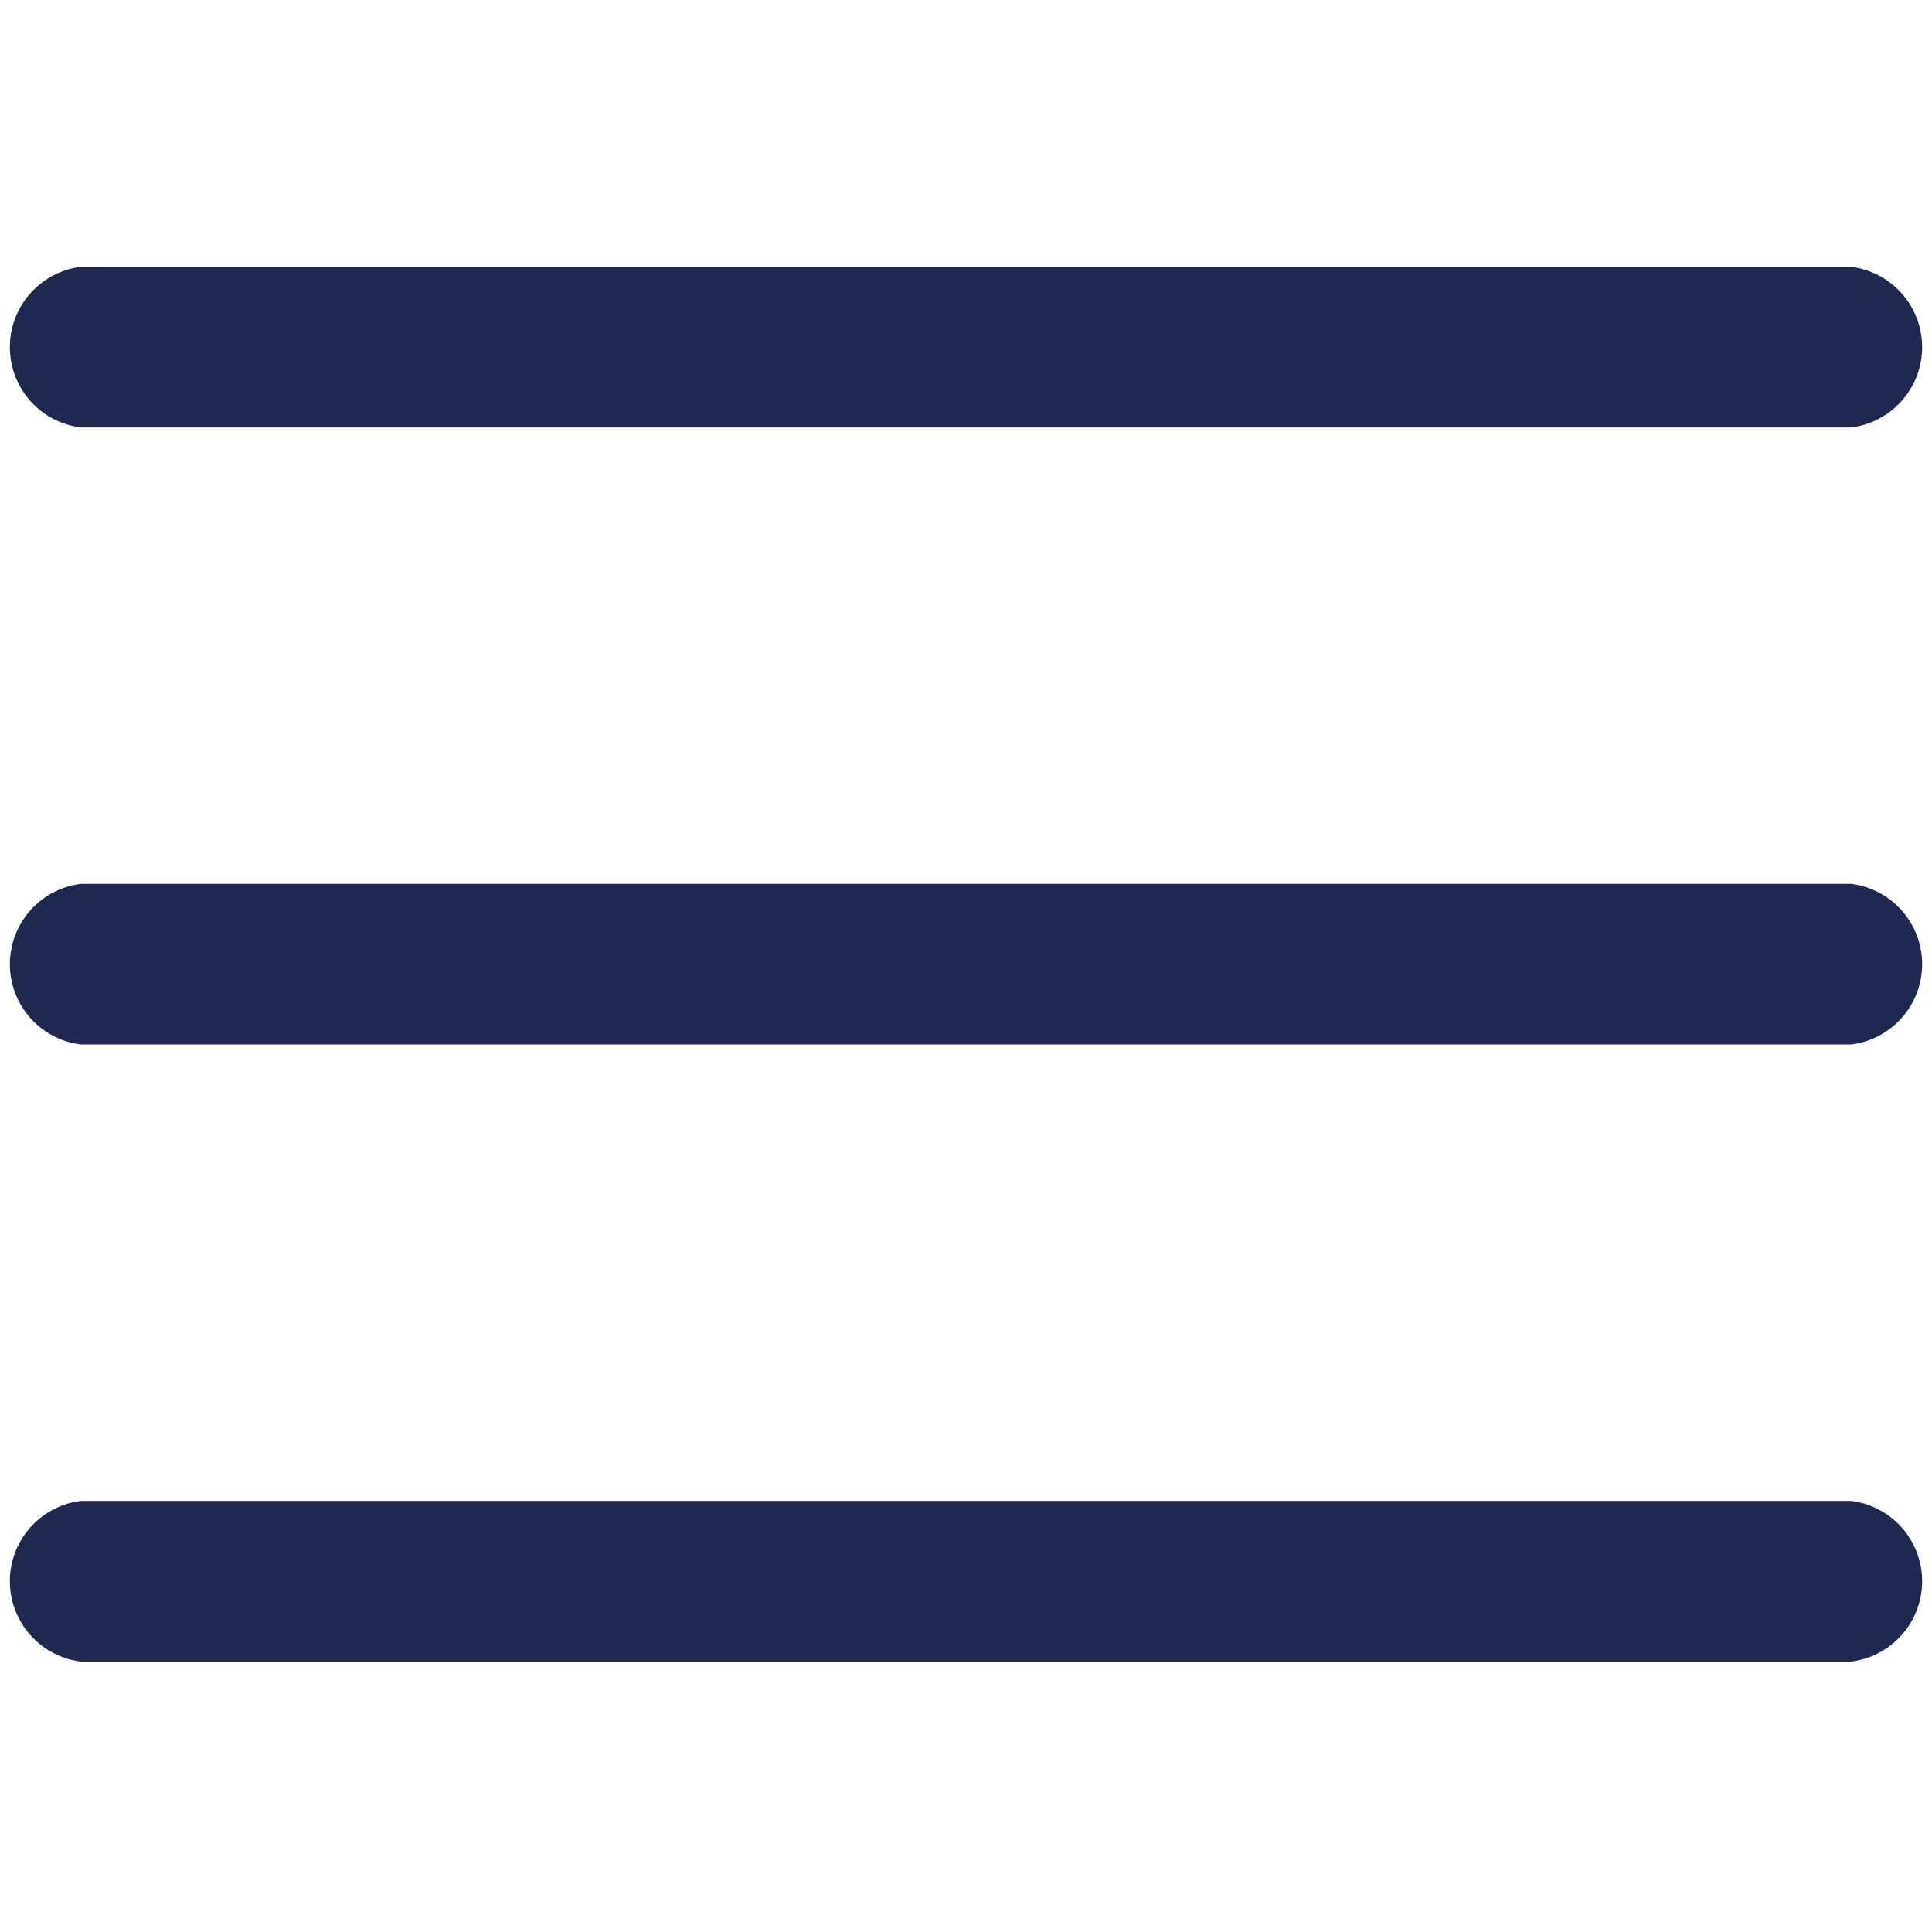 <svg width="16" height="16" fill="none" xmlns="http://www.w3.org/2000/svg"><path d="M15.33 8.65H.67a.67.67 0 0 1 0-1.33h14.66a.67.67 0 0 1 0 1.33ZM15.33 3.54H.67a.67.67 0 0 1 0-1.33h14.66a.67.67 0 0 1 0 1.33ZM15.33 13.76H.67a.67.67 0 0 1 0-1.33h14.66a.67.67 0 0 1 0 1.33Z" fill="#1F284F"/></svg>